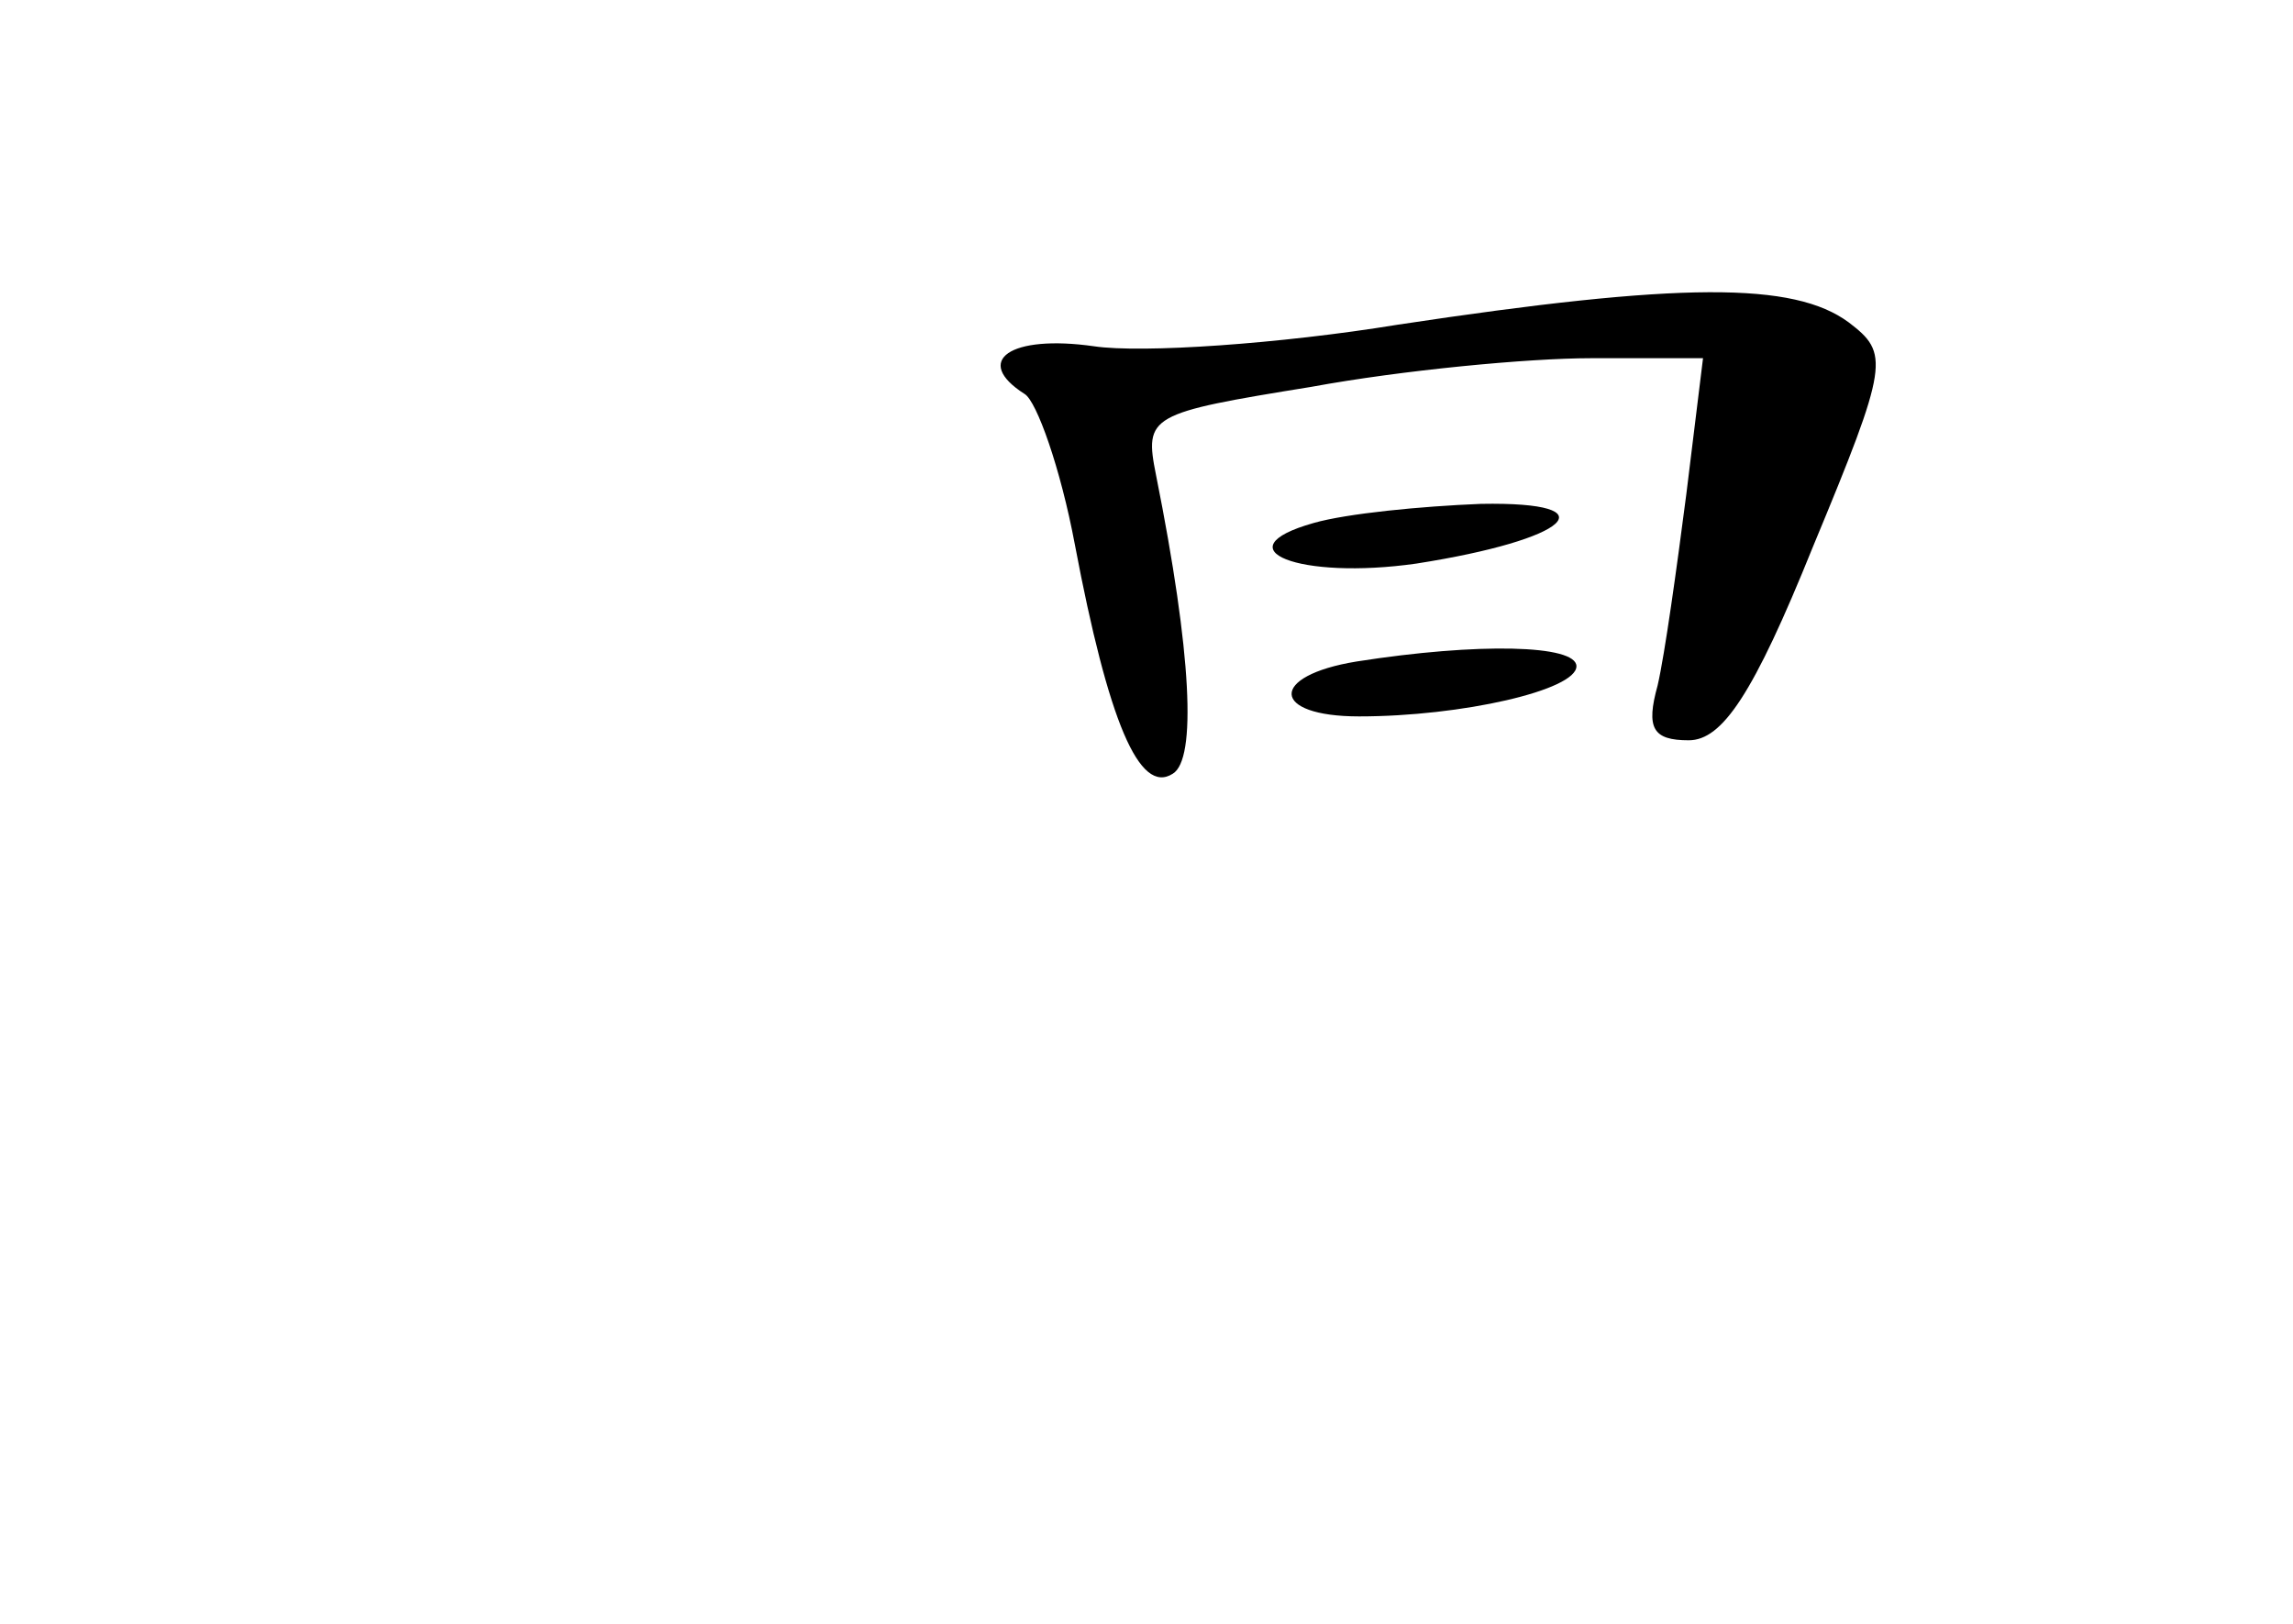 <?xml version="1.0" standalone="no"?>
<!DOCTYPE svg PUBLIC "-//W3C//DTD SVG 20010904//EN"
 "http://www.w3.org/TR/2001/REC-SVG-20010904/DTD/svg10.dtd">
<svg version="1.0" xmlns="http://www.w3.org/2000/svg"
 width="96pt" height="68pt" viewBox="0 0 96 68"
 preserveAspectRatio="xMidYMid meet">
<g transform="translate(0,68) scale(0.1,-0.1)"
fill="#000000" stroke="none">
<path d="M585 544 c-49 -8 -107 -12 -127 -9 -35 5 -51 -6 -29 -20 5 -3 15 -31
21 -63 14 -74 27 -105 41 -96 10 6 8 50 -7 125 -5 25 -3 26 65 37 38 7 91 12
117 12 l47 0 -7 -57 c-4 -31 -9 -67 -12 -80 -5 -18 -2 -23 13 -23 14 0 27 19
52 81 32 77 32 81 15 94 -23 17 -70 17 -189 -1z"/>
<path d="M550 461 c-39 -11 -6 -24 43 -17 64 10 82 26 27 25 -25 -1 -56 -4
-70 -8z"/>
<path d="M568 403 c-37 -6 -36 -23 1 -23 43 0 91 11 91 21 0 9 -41 10 -92 2z"/>
</g>
</svg>
